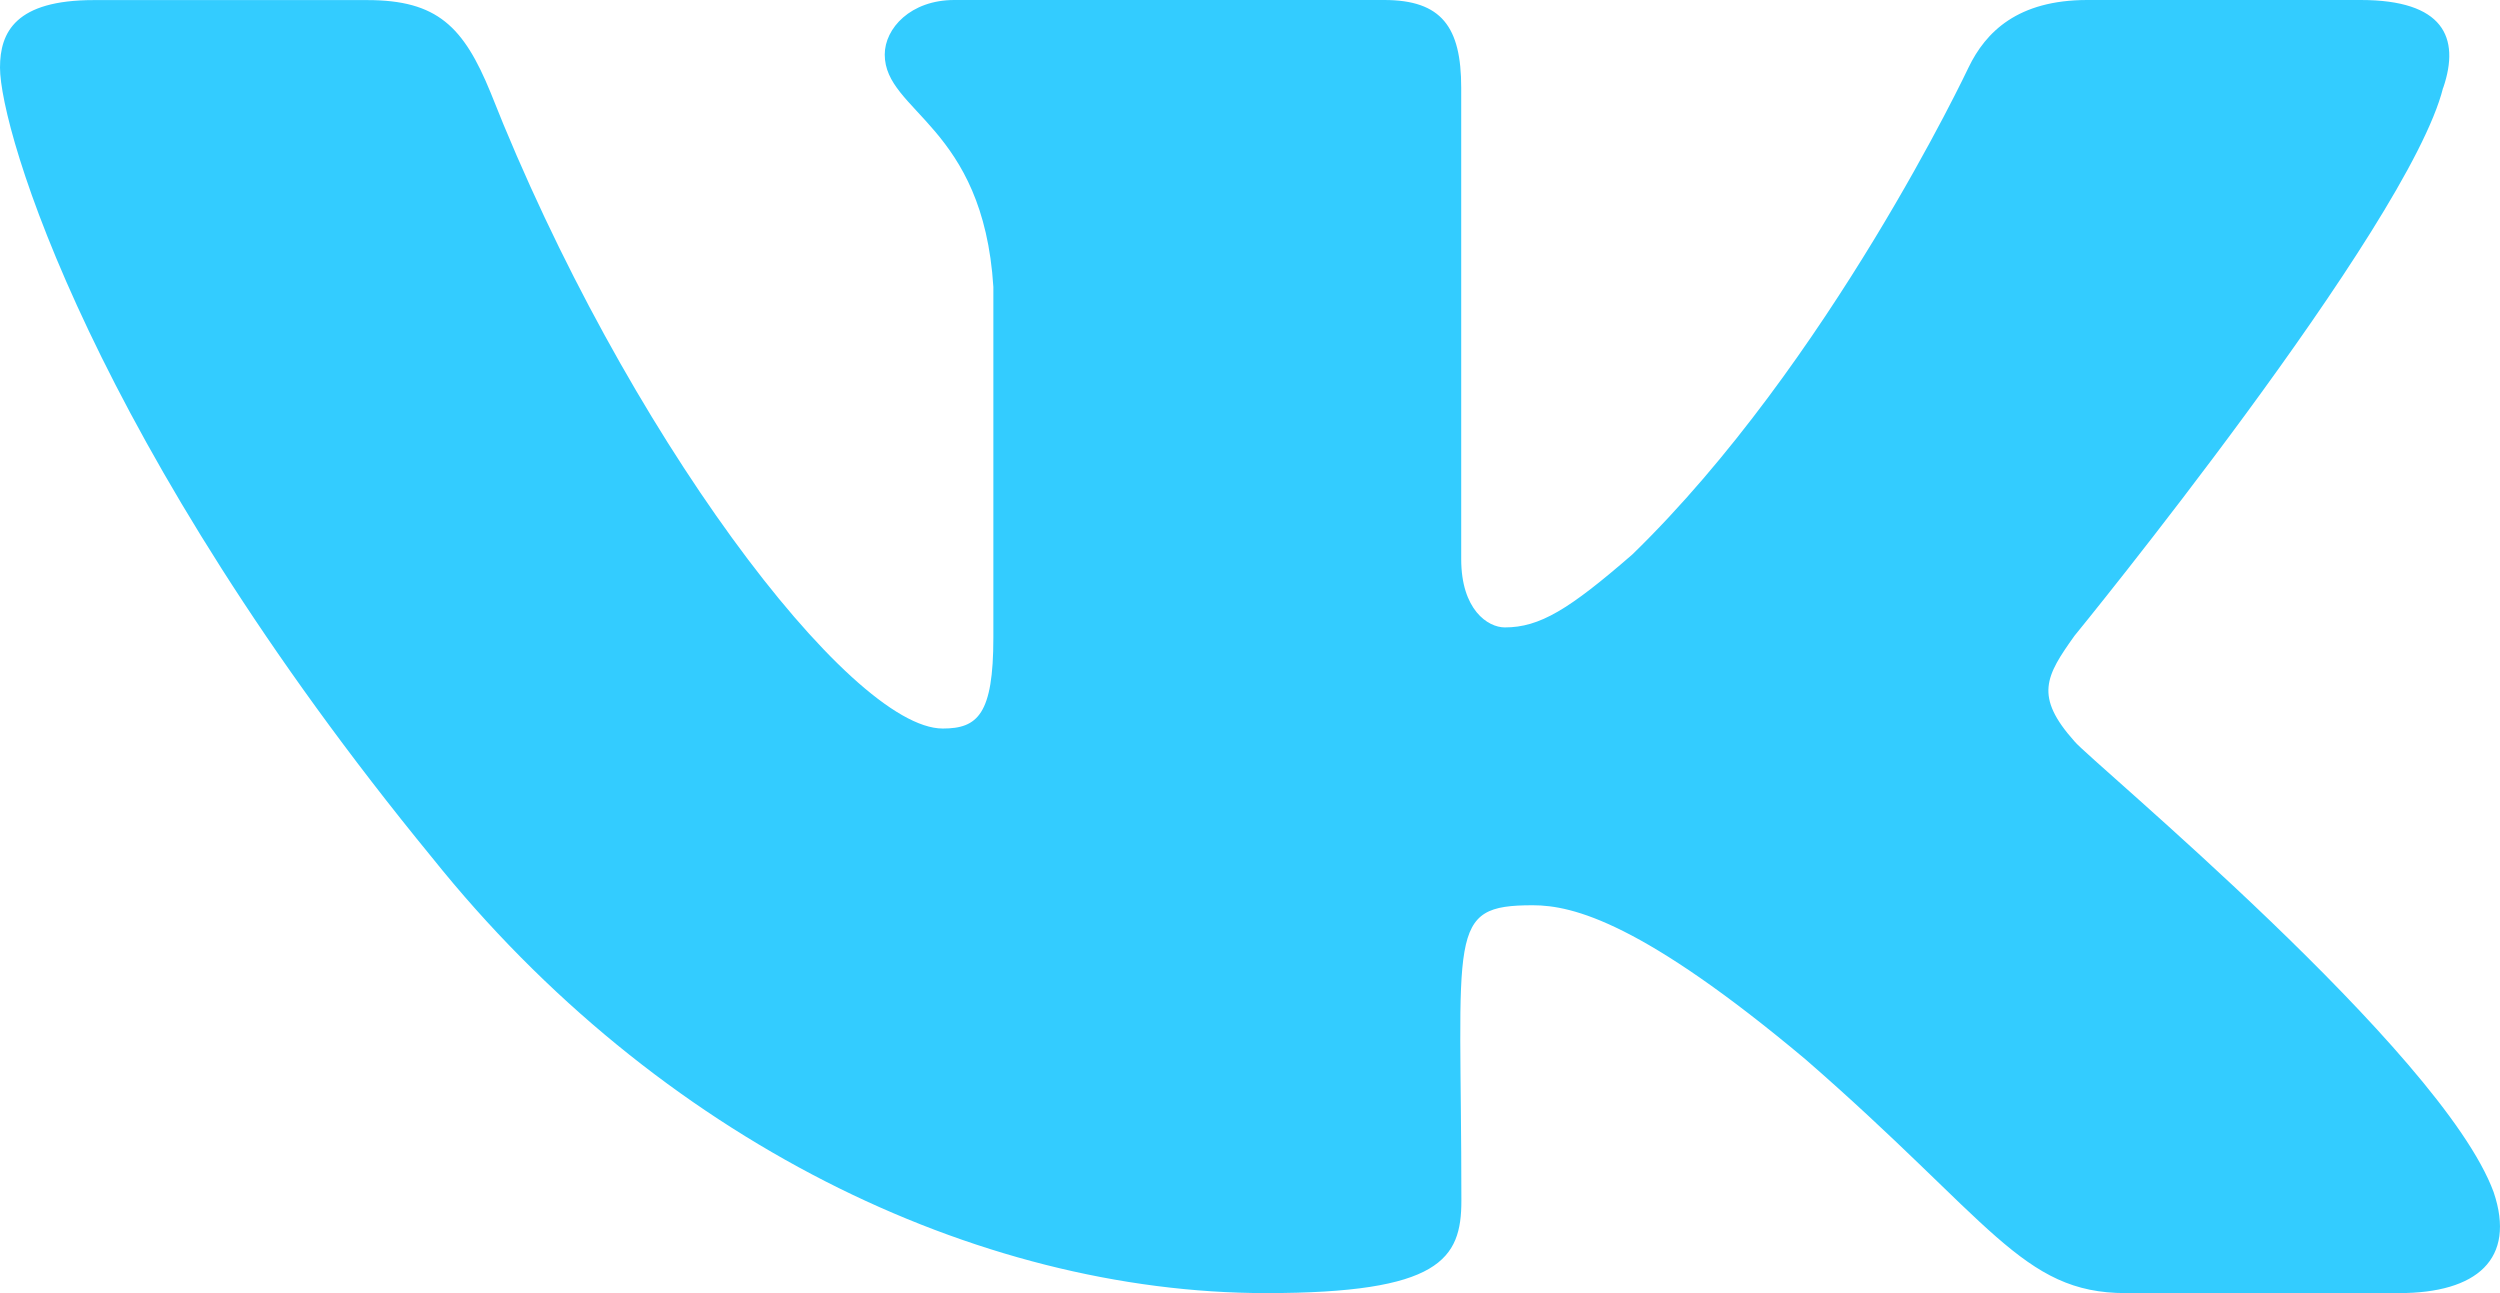 <svg width="29" height="15" viewBox="0 0 29 15" fill="none" xmlns="http://www.w3.org/2000/svg">
<path d="M24.065 8.601C23.596 8.076 23.73 7.843 24.065 7.374C24.071 7.368 27.941 2.626 28.34 1.018L28.342 1.017C28.541 0.431 28.342 0 27.384 0H24.213C23.406 0 23.034 0.37 22.835 0.783C22.835 0.783 21.22 4.21 18.936 6.431C18.199 7.072 17.859 7.278 17.456 7.278C17.258 7.278 16.95 7.072 16.95 6.486V1.017C16.95 0.314 16.724 0 16.056 0H11.07C10.564 0 10.263 0.328 10.263 0.633C10.263 1.3 11.405 1.453 11.523 3.328V7.396C11.523 8.287 11.341 8.451 10.936 8.451C9.858 8.451 7.242 5.011 5.691 1.074C5.378 0.31 5.073 0.001 4.26 0.001H1.088C0.182 0.001 0 0.371 0 0.784C0 1.515 1.078 5.148 5.012 9.948C7.635 13.225 11.327 15 14.687 15C16.706 15 16.952 14.606 16.952 13.928C16.952 10.797 16.77 10.501 17.781 10.501C18.25 10.501 19.057 10.707 20.942 12.287C23.097 14.161 23.451 15 24.657 15H27.828C28.732 15 29.189 14.606 28.926 13.828C28.323 12.192 24.248 8.826 24.065 8.601Z" fill="#33CCFF"/>
</svg>
